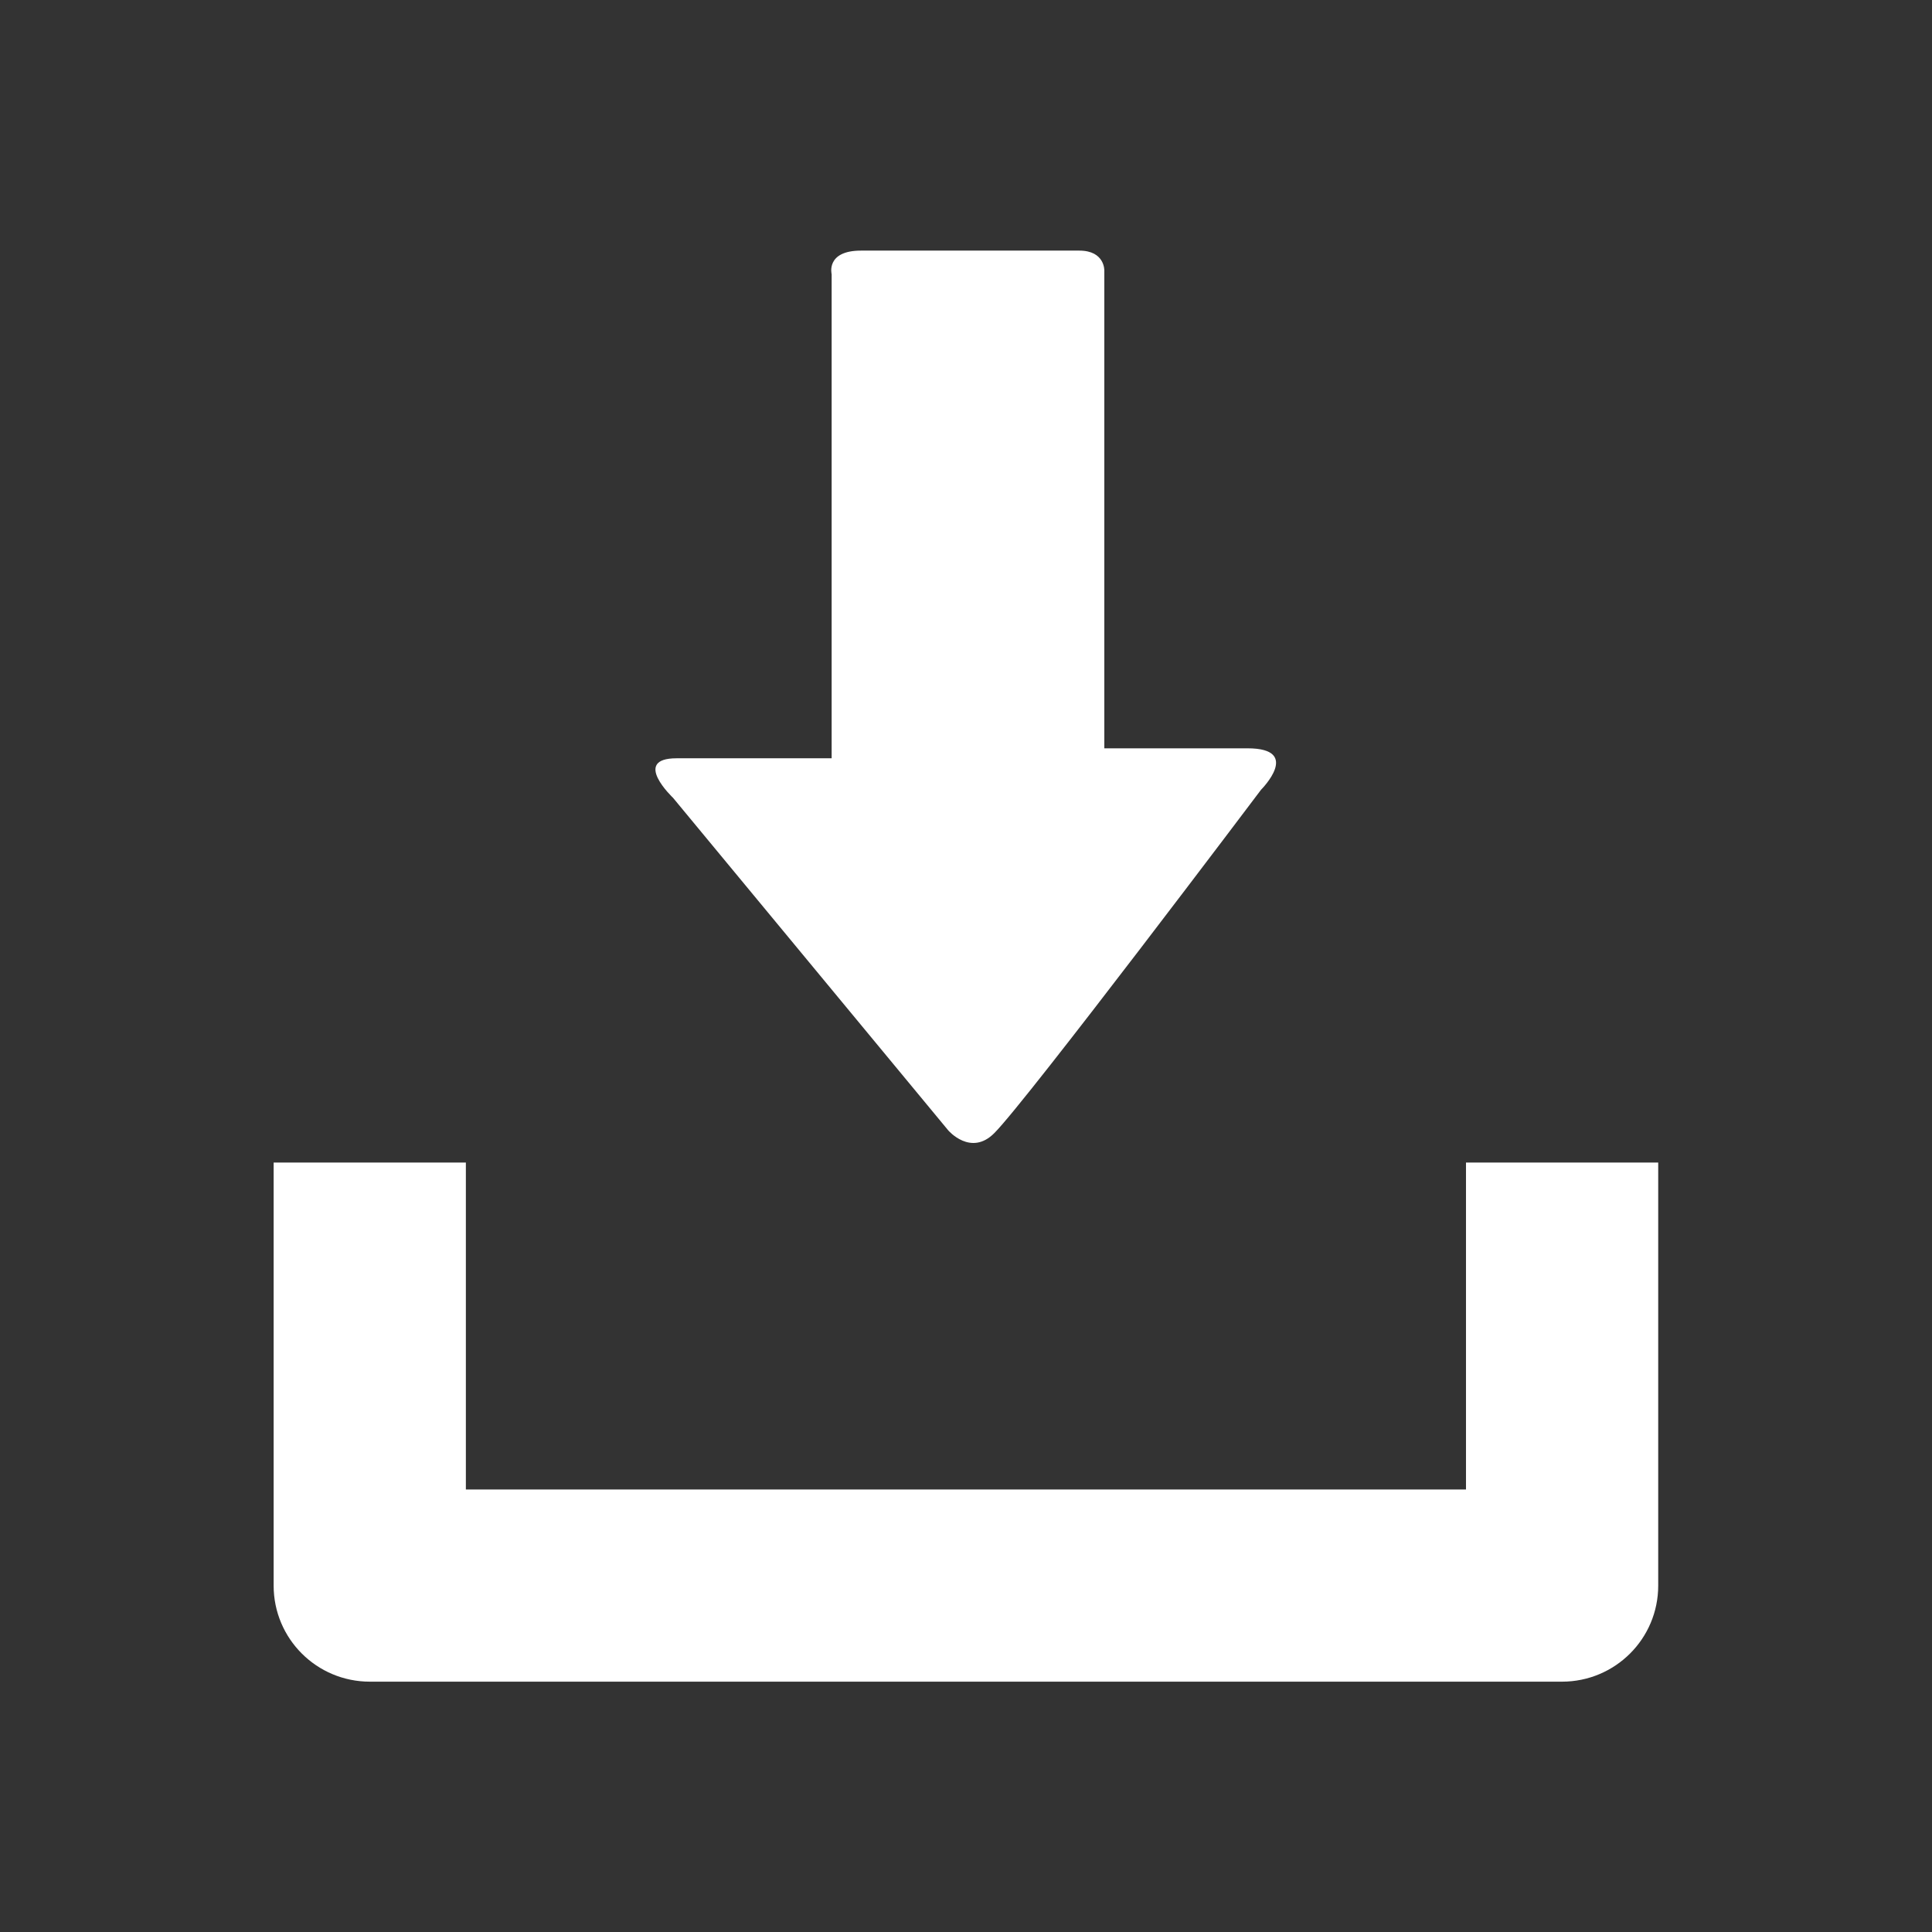 <?xml version="1.0" encoding="UTF-8" standalone="no" ?>
<!DOCTYPE svg PUBLIC "-//W3C//DTD SVG 1.1//EN" "http://www.w3.org/Graphics/SVG/1.1/DTD/svg11.dtd">
<svg xmlns="http://www.w3.org/2000/svg" xmlns:xlink="http://www.w3.org/1999/xlink" version="1.1" width="1080" height="1080" viewBox="0 0 1080 1080" xml:space="preserve">
<rect x="0" y="0" width="1080" height="1080" fill="#333333" stroke="none"/>
<desc>Created with Fabric.js 5.2.4</desc>
<defs>
</defs>
<rect x="0" y="0" width="100%" height="100%" fill="transparent"></rect>
<g transform="matrix(1 0 0 1 540 540)" id="b5b8b662-9b2a-4738-9734-deefbdd3415d"  >
<rect style="stroke: none; stroke-width: 1; stroke-dasharray: none; stroke-linecap: butt; stroke-dashoffset: 0; stroke-linejoin: miter; stroke-miterlimit: 4; fill: rgb(255,255,255); fill-rule: nonzero; opacity: 1; visibility: hidden;" vector-effect="non-scaling-stroke"  x="-540" y="-540" rx="0" ry="0" width="1080" height="1080" />
</g>
<g transform="matrix(1 0 0 1 540 540)" id="b7c943b7-d2cf-4783-91c4-d9abbdb6d08c"  >
</g>
<g transform="matrix(1 0 0 1 540 540)"  >
<g style="" vector-effect="non-scaling-stroke"   >
		<g transform="matrix(26.69 0 0 26.69 0 254.92)"  >
<path style="stroke: none; stroke-width: 1; stroke-dasharray: none; stroke-linecap: butt; stroke-dashoffset: 0; stroke-linejoin: miter; stroke-miterlimit: 4; fill: rgb(255,255,255); fill-rule: nonzero; opacity: 1;" vector-effect="non-scaling-stroke"  transform=" translate(-14.99, -24.54)" d="M 25.462 19.105 L 25.462 25.953 L 4.515 25.953 L 4.515 19.105 L 0.489 19.105 L 0.489 27.966 C 0.489 29.077 1.389 29.978 2.505 29.978 L 27.472 29.978 C 28.587 29.978 29.488 29.078 29.488 27.966 L 29.488 19.105 L 25.462 19.105 z" stroke-linecap="round" />
</g>
		<g transform="matrix(26.69 0 0 26.69 -0.05 -150.62)"  >
<path style="stroke: none; stroke-width: 1; stroke-dasharray: none; stroke-linecap: butt; stroke-dashoffset: 0; stroke-linejoin: miter; stroke-miterlimit: 4; fill: rgb(255,255,255); fill-rule: nonzero; opacity: 1;" vector-effect="non-scaling-stroke"  transform=" translate(-14.99, -9.34)" d="M 14.62 18.426 L 8.856 11.461 C 8.856 11.461 7.979 10.633 8.93 10.633 C 9.881 10.633 12.178 10.633 12.178 10.633 C 12.178 10.633 12.178 10.076 12.178 9.217 C 12.178 6.768 12.178 2.311 12.178 0.494 C 12.178 0.494 12.049 -1.9984014443252818e-15 12.793 -1.9984014443252818e-15 C 13.543 -1.9984014443252818e-15 16.828 -1.9984014443252818e-15 17.365 -1.9984014443252818e-15 C 17.901 -1.9984014443252818e-15 17.889 0.416 17.889 0.416 C 17.889 2.178 17.889 6.789 17.889 9.158 C 17.889 9.926 17.889 10.424 17.889 10.424 C 17.889 10.424 19.731 10.424 20.887 10.424 C 22.041 10.424 21.172 11.291 21.172 11.291 C 21.172 11.291 16.268 17.801 15.584 18.484 C 15.092 18.979 14.62 18.426 14.62 18.426 z" stroke-linecap="round" />
</g>
</g>
</g>
<g transform="matrix(NaN NaN NaN NaN 0 0)"  >
<g style=""   >
</g>
</g>
<g transform="matrix(NaN NaN NaN NaN 0 0)"  >
<g style=""   >
</g>
</g>
</svg>